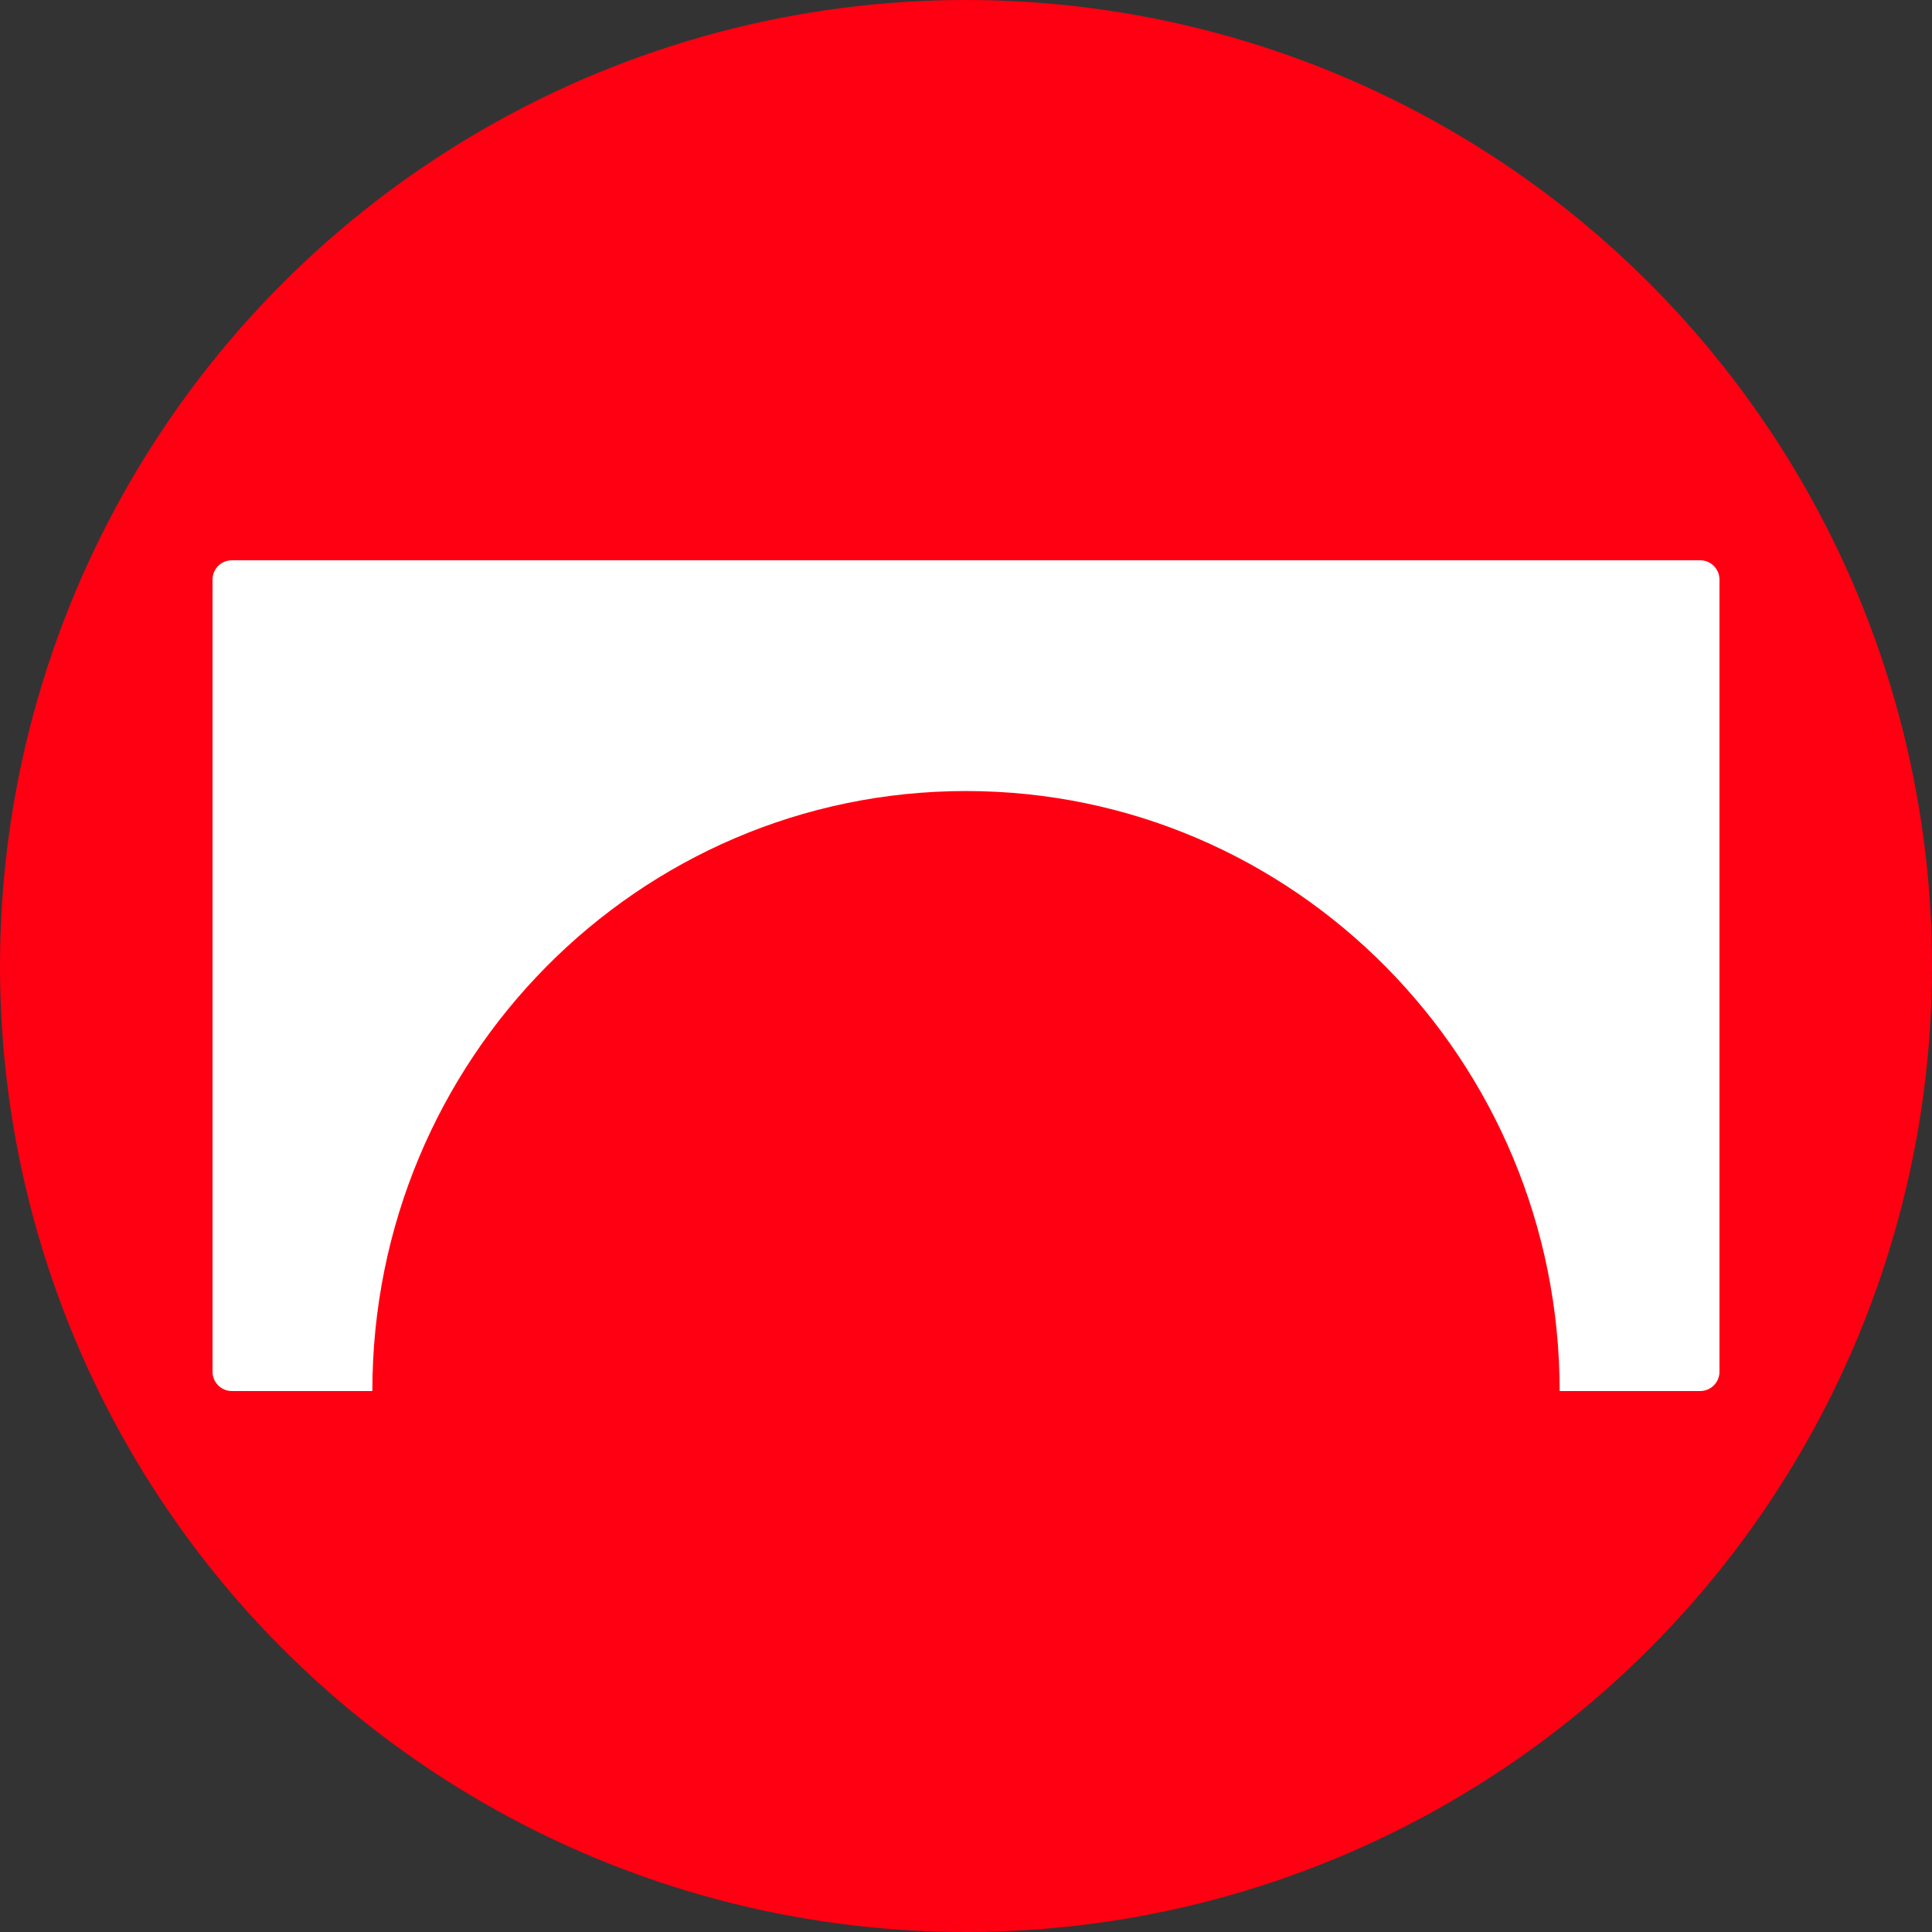 <?xml version="1.0" encoding="UTF-8"?>
<svg width="100px" height="100px" viewBox="0 0 100 100" version="1.1" xmlns="http://www.w3.org/2000/svg" xmlns:xlink="http://www.w3.org/1999/xlink">
    <rect x="0" y="0" width="100" height="100" fill="#333333" stroke="none"/>
    <!-- Generator: Sketch 44.1 (41455) - http://www.bohemiancoding.com/sketch -->
    <title>bridgeIcon_warning</title>
    <desc>Created with Sketch.</desc>
    <defs></defs>
    <g id="Page-1" stroke="none" stroke-width="1" fill="none" fill-rule="evenodd">
        <g id="bridgeIcon_warning">
            <g id="icon">
                <circle id="Oval-Copy-7" fill="#FF0012" cx="50" cy="50" r="50"></circle>
                <path d="M80.727,72 L88,72 C88.552,72 89,71.552 89,71 L89,30 C89,29.448 88.552,29 88,29 L12,29 L12,29 C11.448,29 11,29.448 11,30 L11,30 L11,71 C11,71.552 11.448,72 12,72 L12,72 L19.273,72 C19.273,54.848 33.03,40.944 50,40.944 C66.97,40.944 80.727,54.848 80.727,72 Z" id="Combined-Shape" fill="#FFFFFF"></path>
            </g>
        </g>
    </g>
</svg>